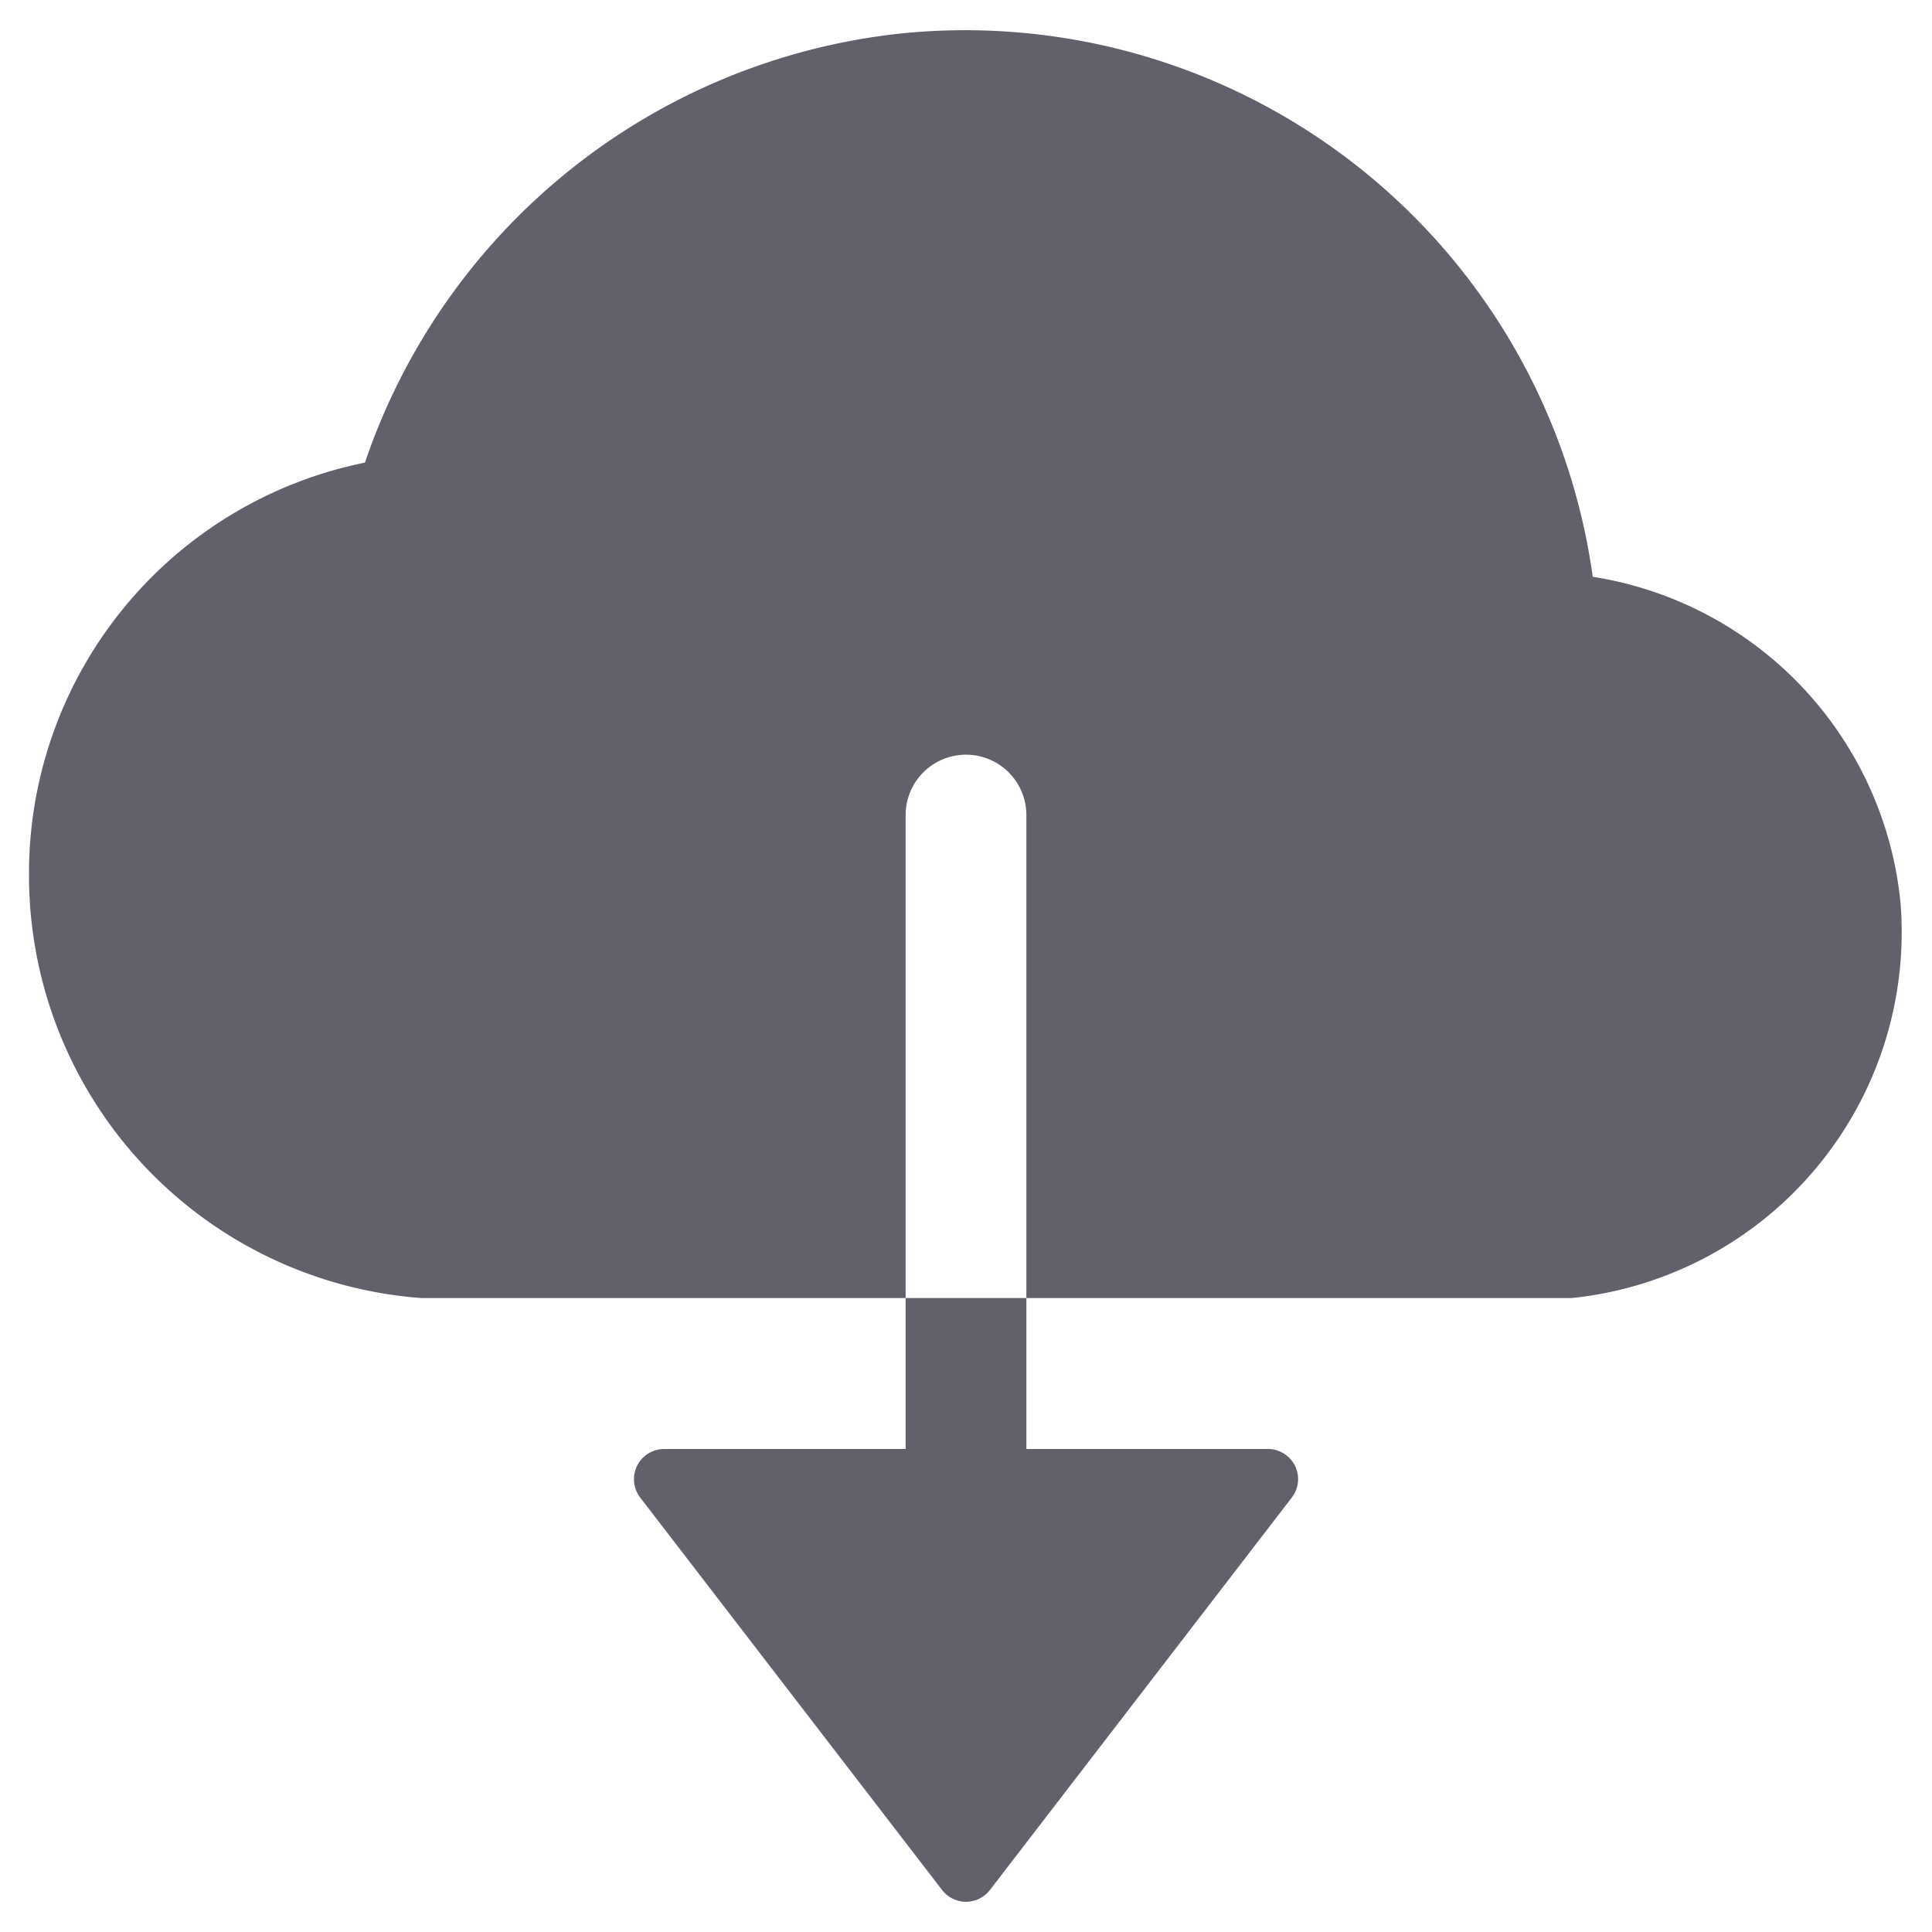 <svg xmlns="http://www.w3.org/2000/svg" height="24" width="24" viewBox="0 0 64 64"><g fill="#61616b" class="nc-icon-wrapper"><path data-color="color-2" d="M42.9,48.559A1,1,0,0,0,42,48H34V43H30v5H22a1,1,0,0,0-.792,1.609l10,13a1,1,0,0,0,1.584,0l10-13A1,1,0,0,0,42.9,48.559Z" fill="#61616b"></path><path d="M62.957,29.907a12.134,12.134,0,0,0-10.195-10.8,20.99,20.99,0,0,0-22.9-18A21.119,21.119,0,0,0,12.089,15.325,13.88,13.88,0,0,0,.961,29a14.039,14.039,0,0,0,13,14H30V27a2,2,0,0,1,4,0V43H51.961c.033,0,.066,0,.1,0A12.182,12.182,0,0,0,62.957,29.907Z" fill="#61616b"></path></g></svg>